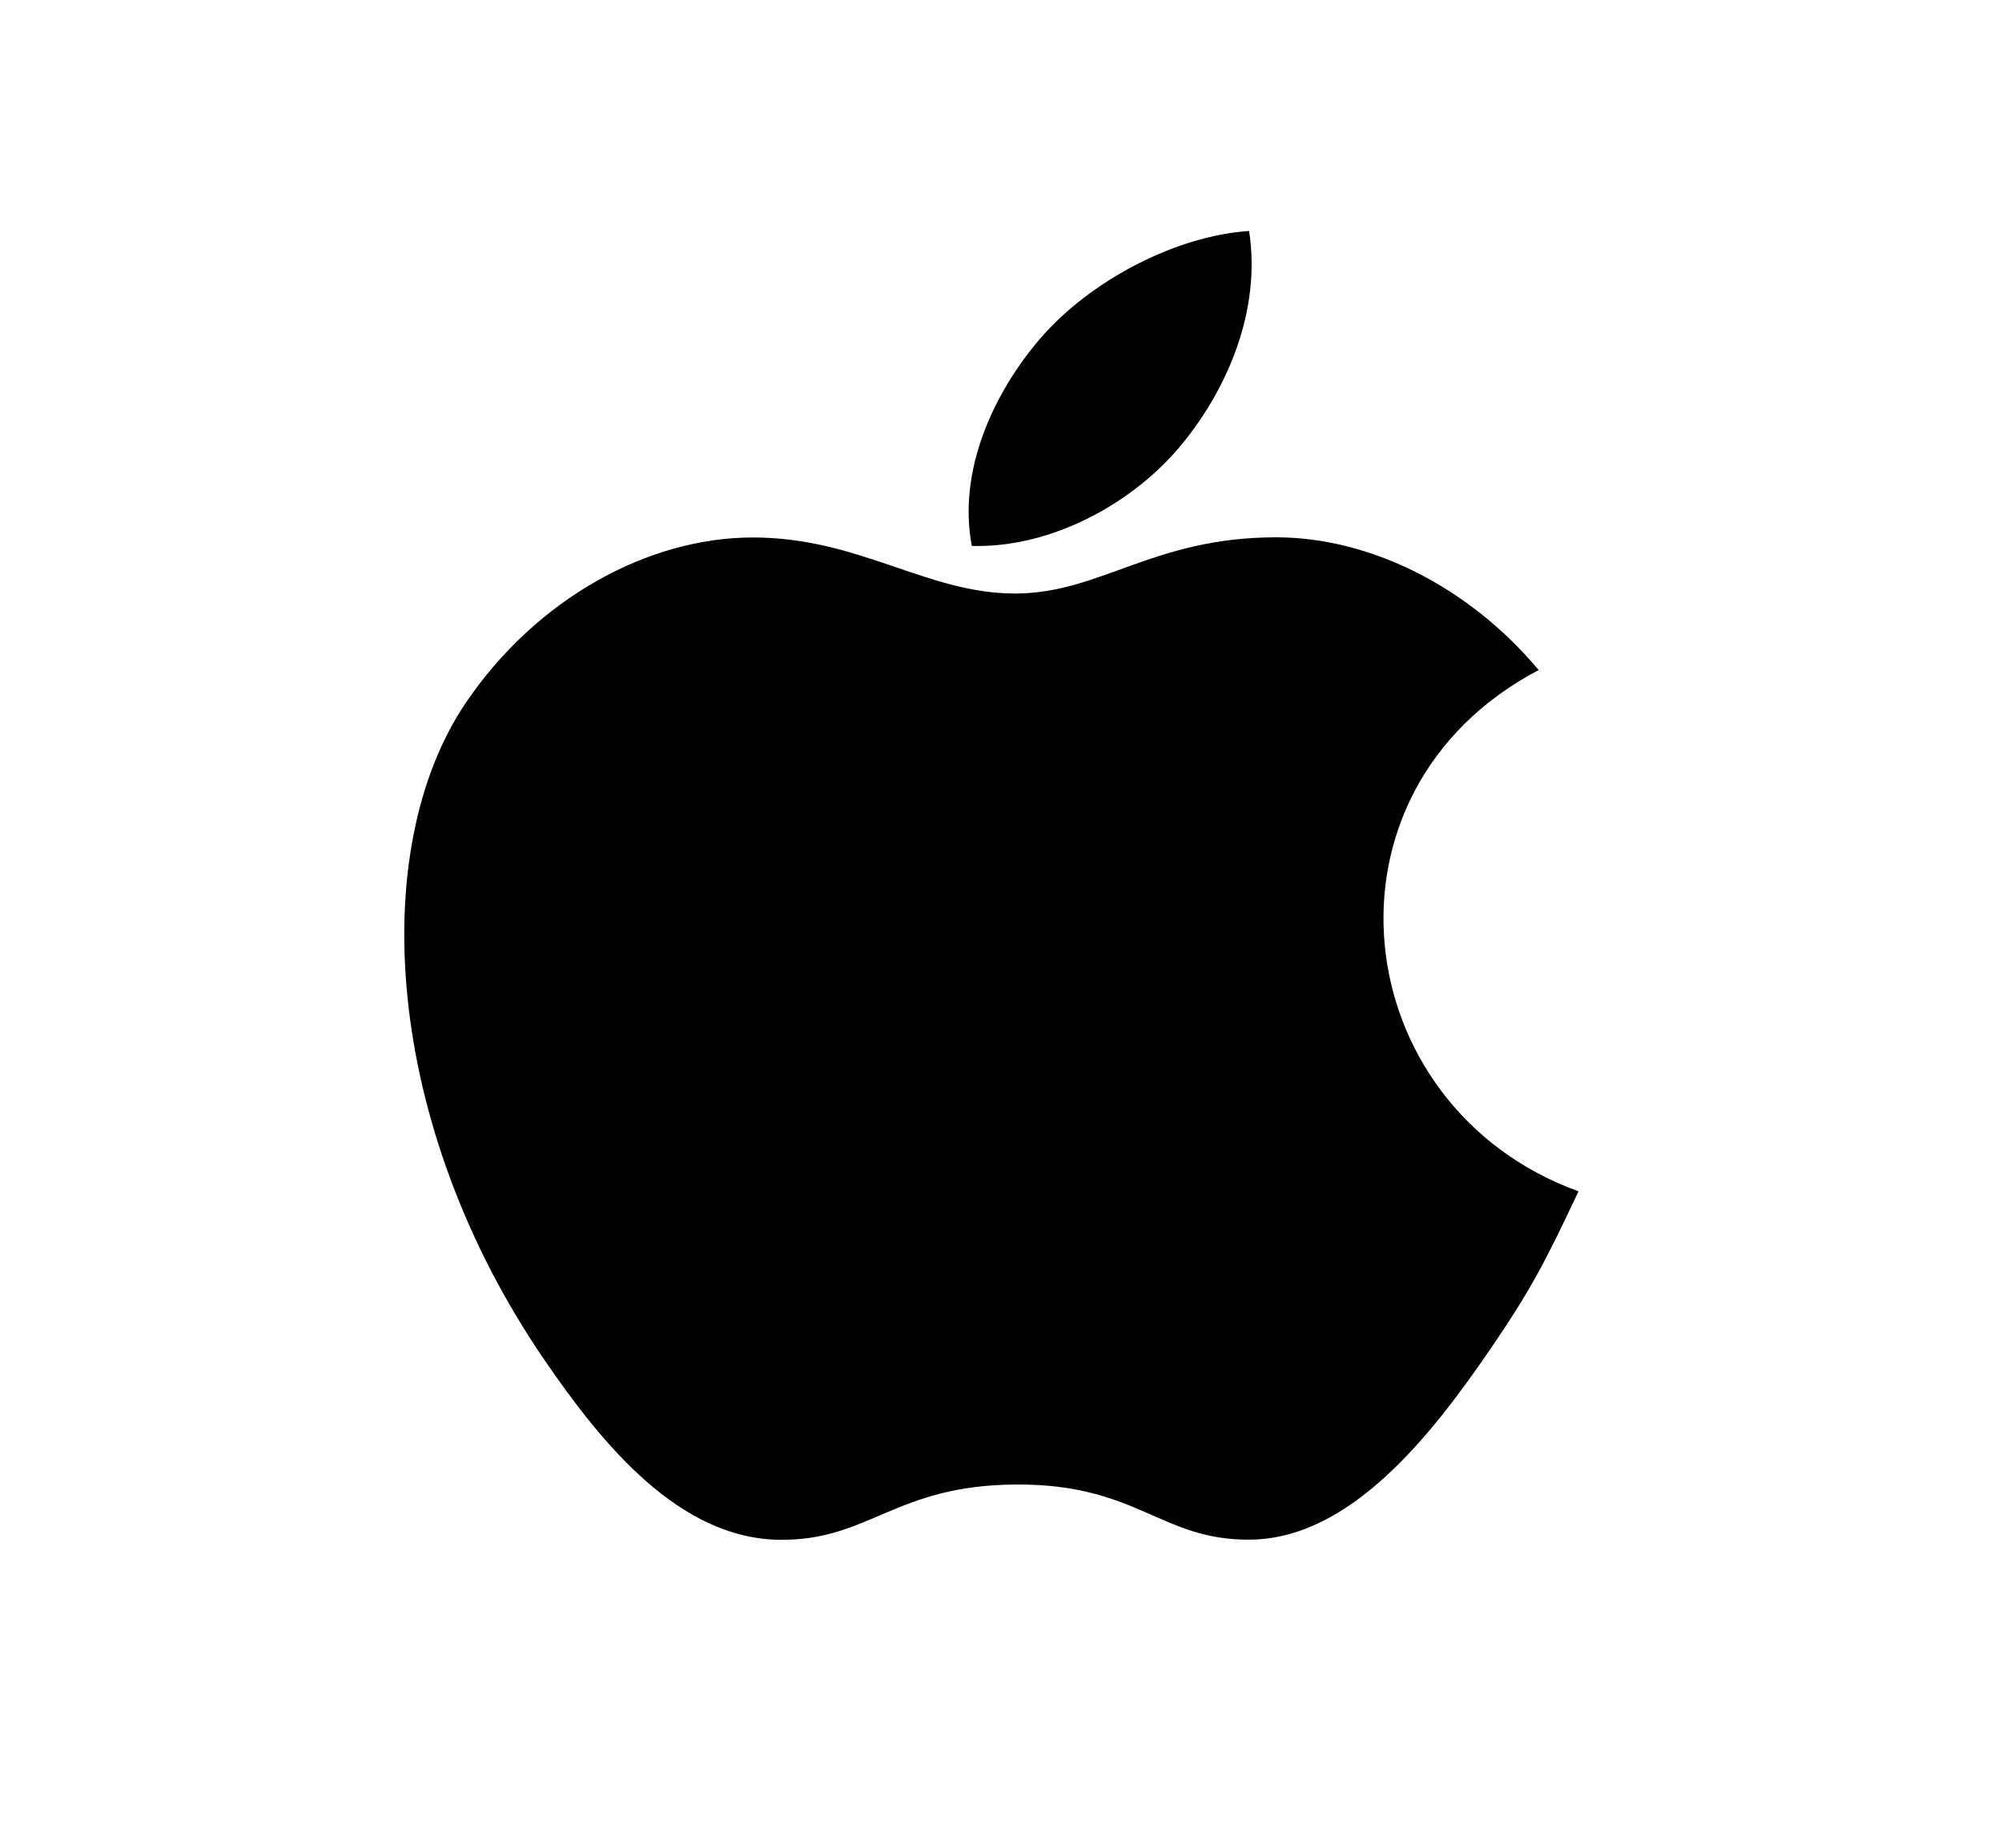 <svg width="26" height="24" viewBox="0 0 26 24" fill="none" xmlns="http://www.w3.org/2000/svg">
<path d="M16.222 3C15.27 3.063 14.158 3.643 13.509 4.398C12.918 5.084 12.432 6.101 12.621 7.091C13.661 7.121 14.736 6.527 15.358 5.759C15.941 5.044 16.381 4.033 16.222 3Z" fill="black"/>
<path d="M19.983 8.703C19.069 7.612 17.785 6.979 16.572 6.979C14.971 6.979 14.294 7.709 13.181 7.709C12.034 7.709 11.163 6.981 9.778 6.981C8.418 6.981 6.97 7.773 6.051 9.126C4.76 11.032 4.981 14.616 7.074 17.669C7.822 18.761 8.822 19.989 10.13 20C11.293 20.011 11.621 19.289 13.198 19.282C14.775 19.273 15.074 20.009 16.235 19.998C17.544 19.988 18.598 18.627 19.347 17.535C19.884 16.752 20.084 16.358 20.5 15.474C17.473 14.376 16.987 10.277 19.983 8.703Z" fill="black"/>
</svg>
